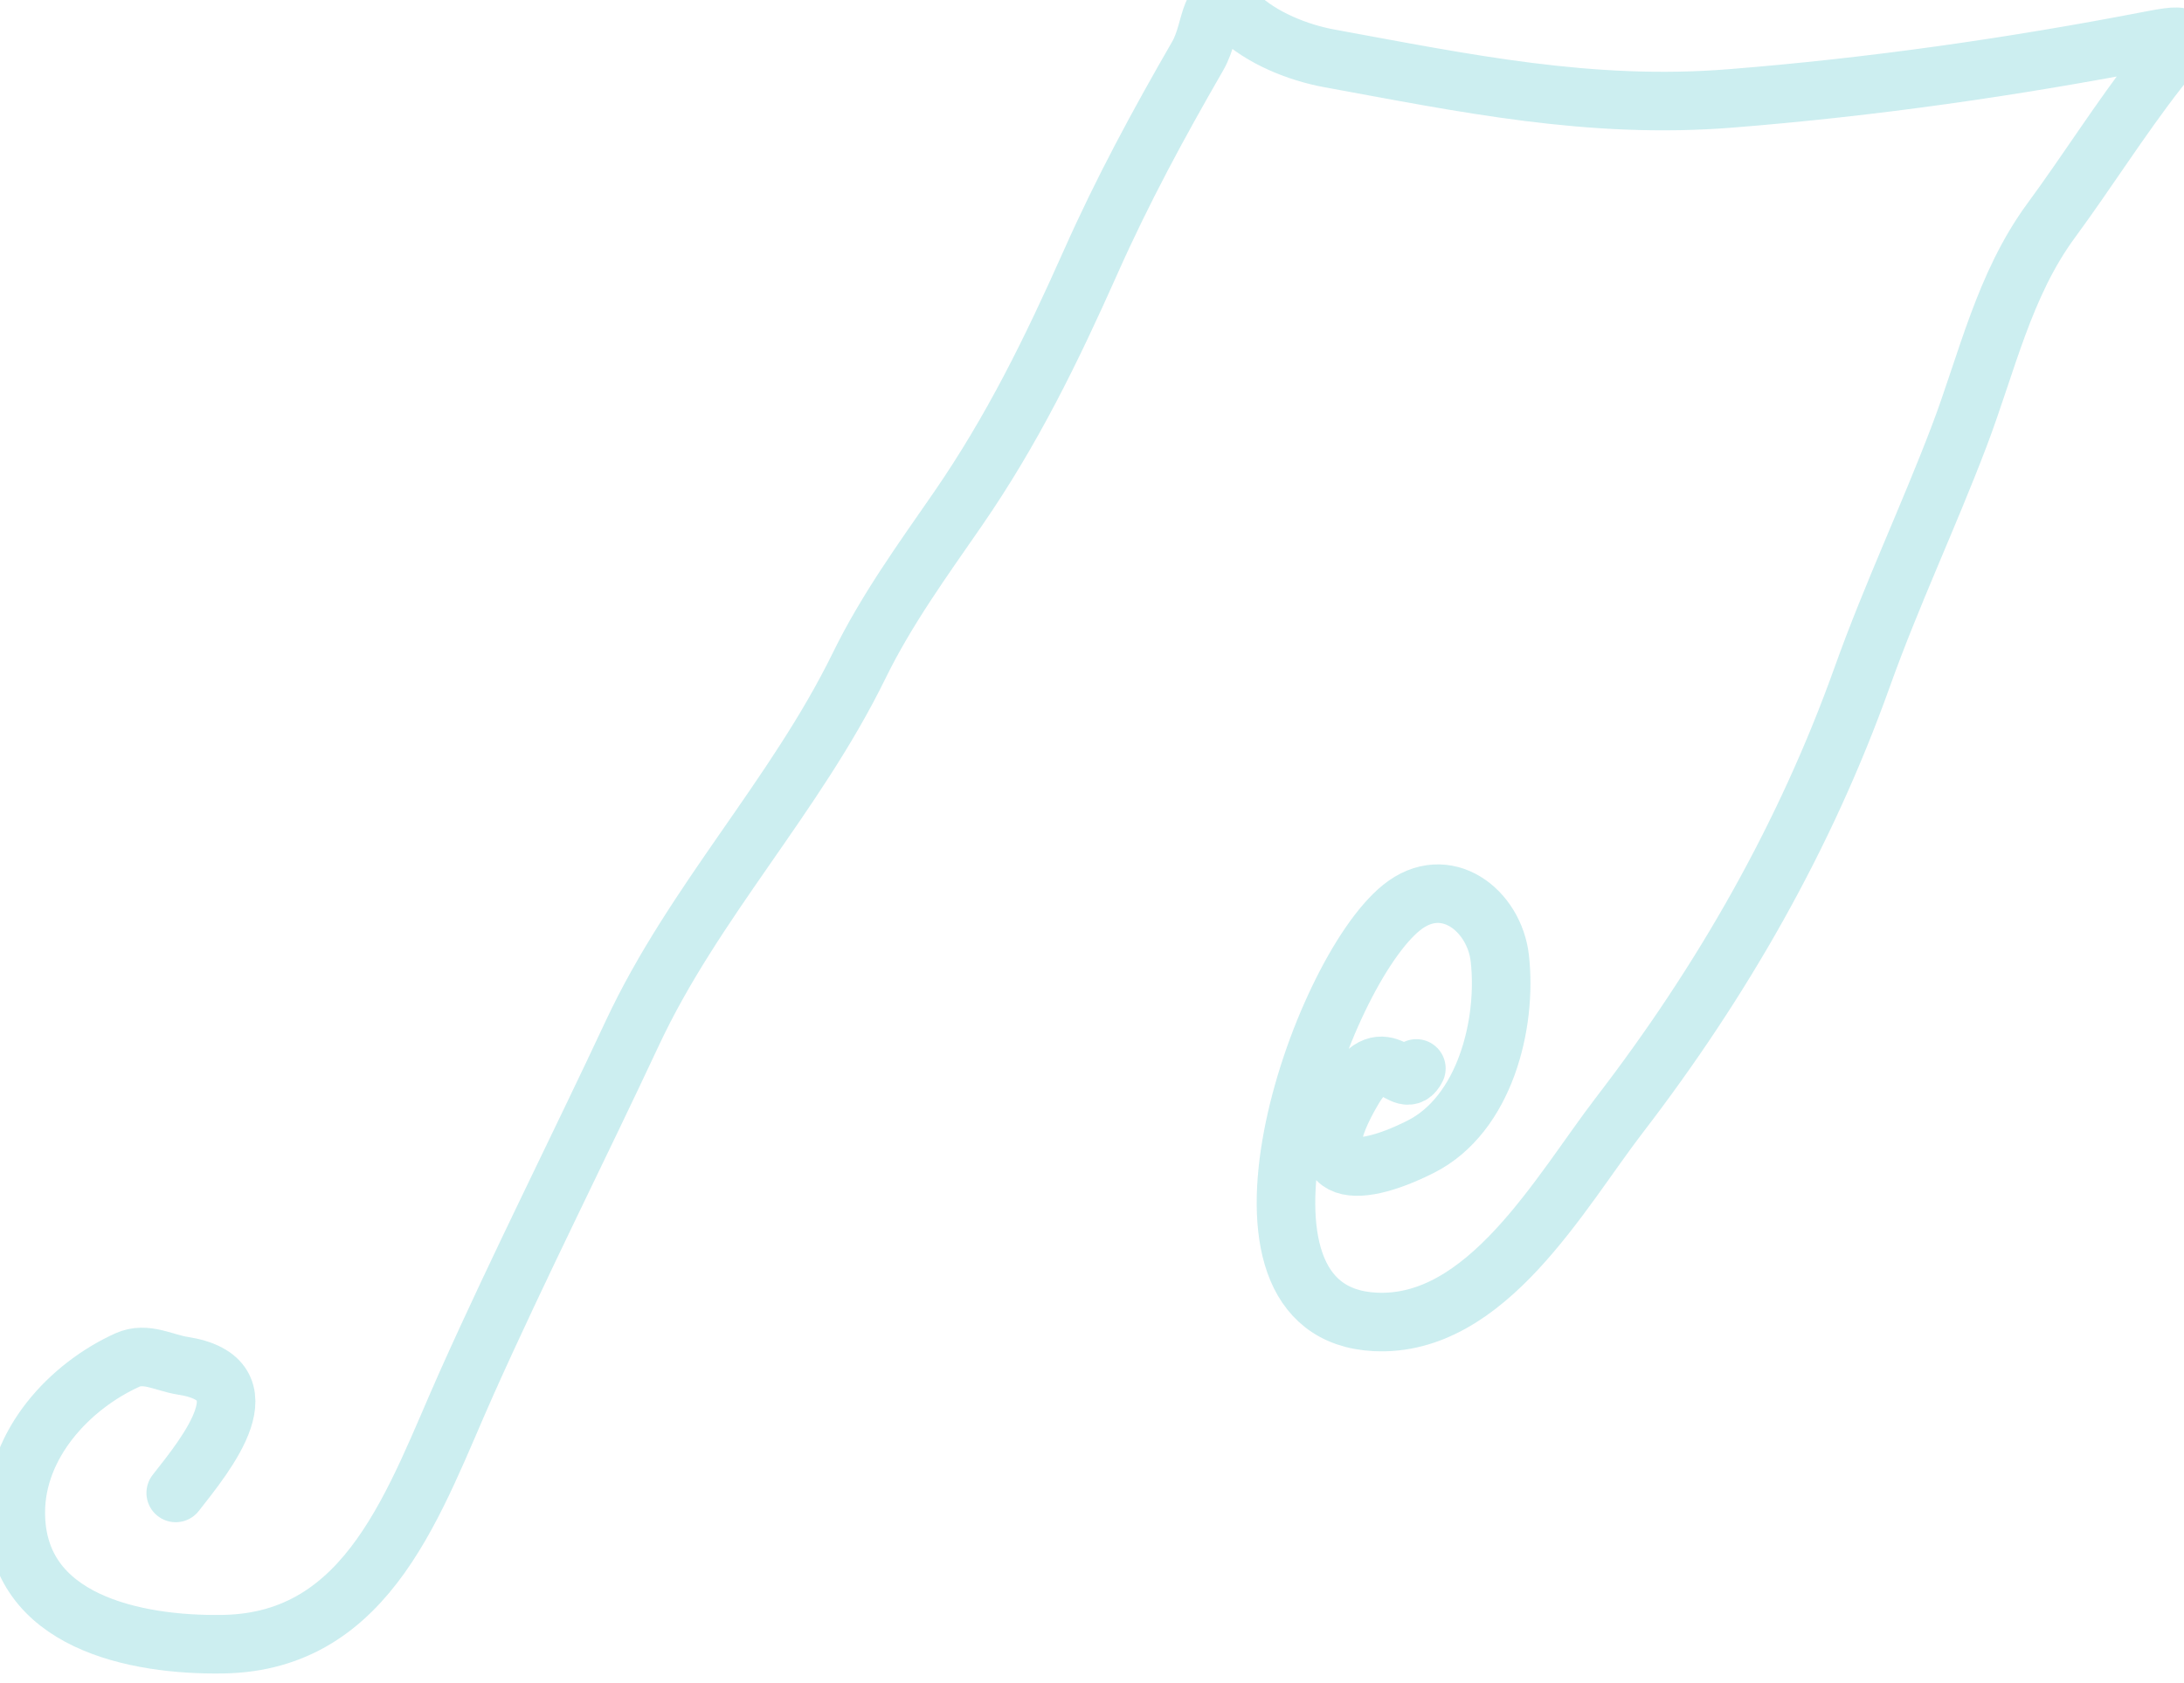 <svg width="48" height="37" viewBox="0 0 48 37" fill="none" xmlns="http://www.w3.org/2000/svg">
<path d="M3.862 32.82C4.554 31.941 5.879 30.313 4.021 30.025C3.601 29.96 3.209 29.713 2.796 29.9C1.527 30.476 0.347 31.743 0.347 33.249C0.347 35.656 2.986 36.177 4.903 36.145C8.138 36.093 9.122 32.941 10.264 30.389C11.418 27.81 12.7 25.273 13.897 22.713C15.252 19.816 17.474 17.508 18.88 14.638C19.482 13.407 20.269 12.323 21.046 11.199C22.249 9.456 23.108 7.697 23.969 5.764C24.675 4.178 25.458 2.73 26.324 1.229C26.674 0.622 26.542 -0.308 27.211 0.341C27.719 0.834 28.528 1.157 29.211 1.282C32.201 1.83 34.95 2.409 38.028 2.164C41.142 1.917 44.254 1.471 47.318 0.877C48.36 0.675 47.916 0.918 47.425 1.551C46.592 2.623 45.88 3.76 45.082 4.846C44.04 6.263 43.674 7.97 43.058 9.59C42.381 11.371 41.575 13.072 40.928 14.882C39.677 18.38 37.853 21.57 35.596 24.507C34.288 26.208 32.672 29.18 30.223 29.06C26.433 28.873 28.992 21.413 30.803 19.953C31.778 19.168 32.844 20.014 32.963 21.068C33.126 22.517 32.63 24.502 31.223 25.21C29.74 25.957 28.602 25.867 29.744 23.94C30.435 22.775 30.846 24.058 31.129 23.488" stroke="#00ADB5" stroke-opacity="0.2" stroke-width="1.287" stroke-linecap="round" stroke-linejoin="round"/>
</svg>
